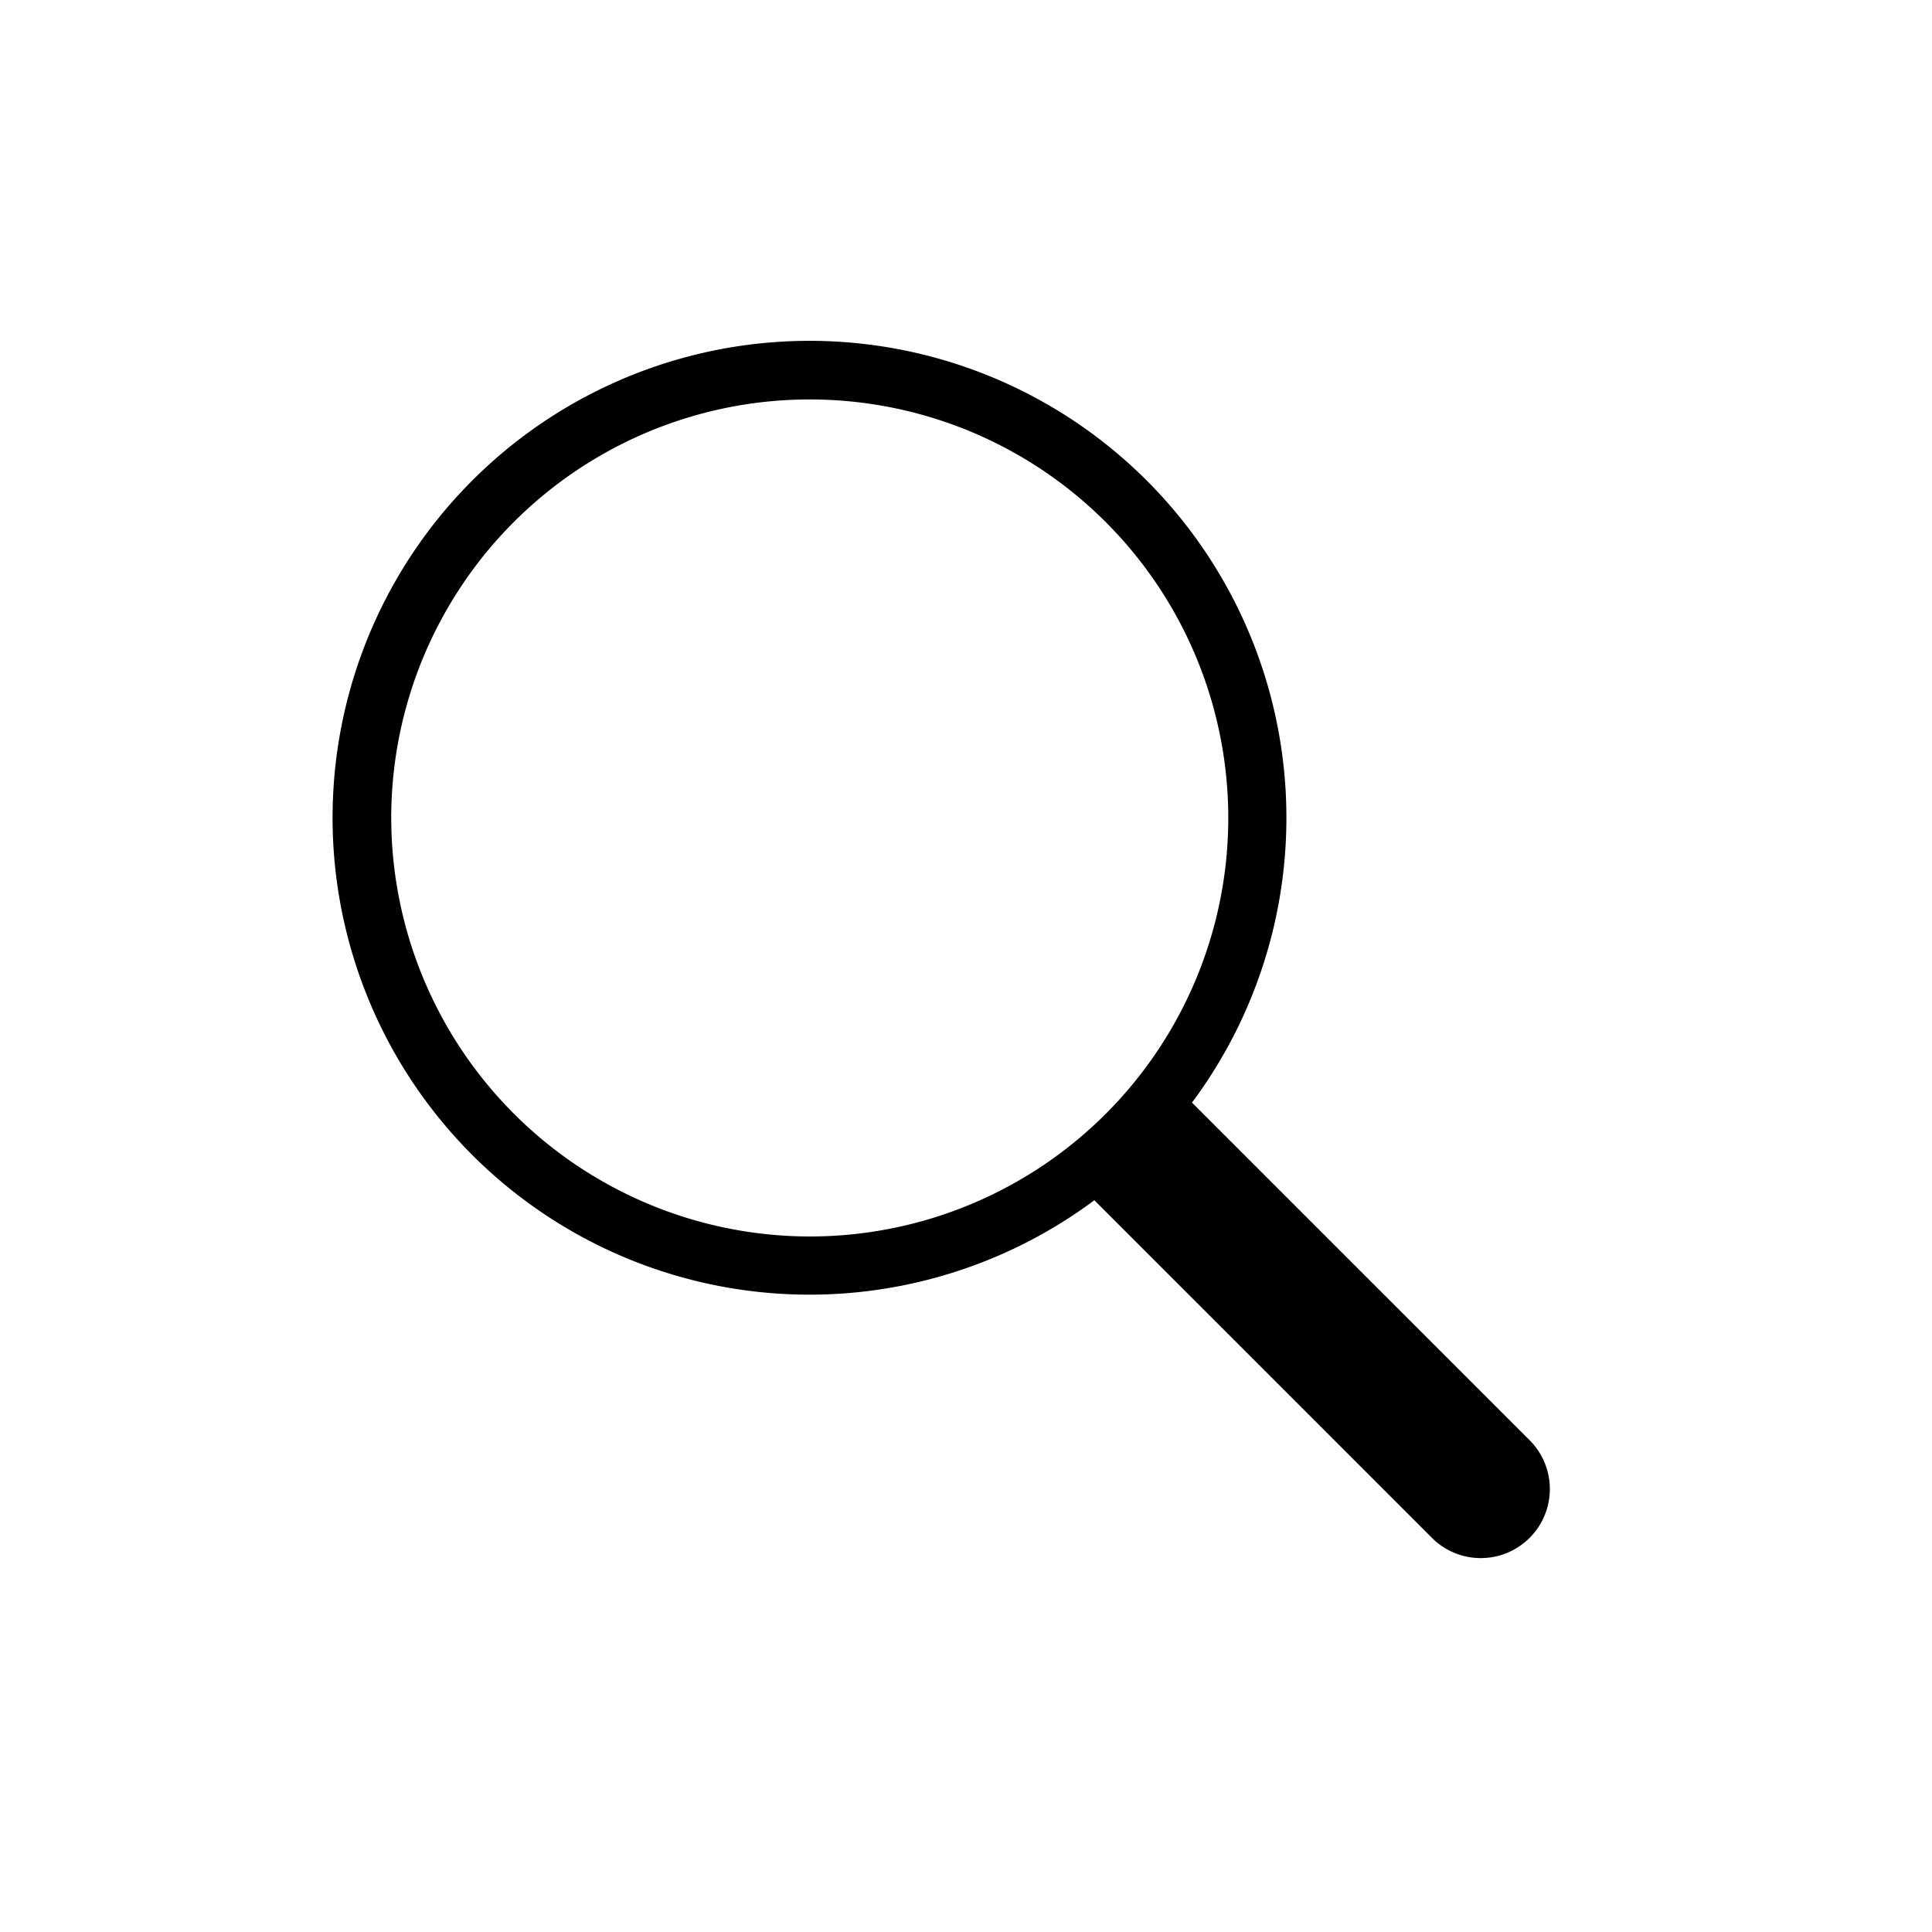 <svg id="Layer_1" data-name="Layer 1" xmlns="http://www.w3.org/2000/svg" viewBox="0 0 400 400"><title>Artboard 188 copy 9</title><path d="M316.87,298.36l-70.08-70.08a98.74,98.74,0,1,0-20.22,20.22l70.08,70.08a14.3,14.3,0,0,0,20.22-20.22ZM81,169.4A86.65,86.65,0,1,1,167.69,256,86.75,86.75,0,0,1,81,169.4Z"/></svg>